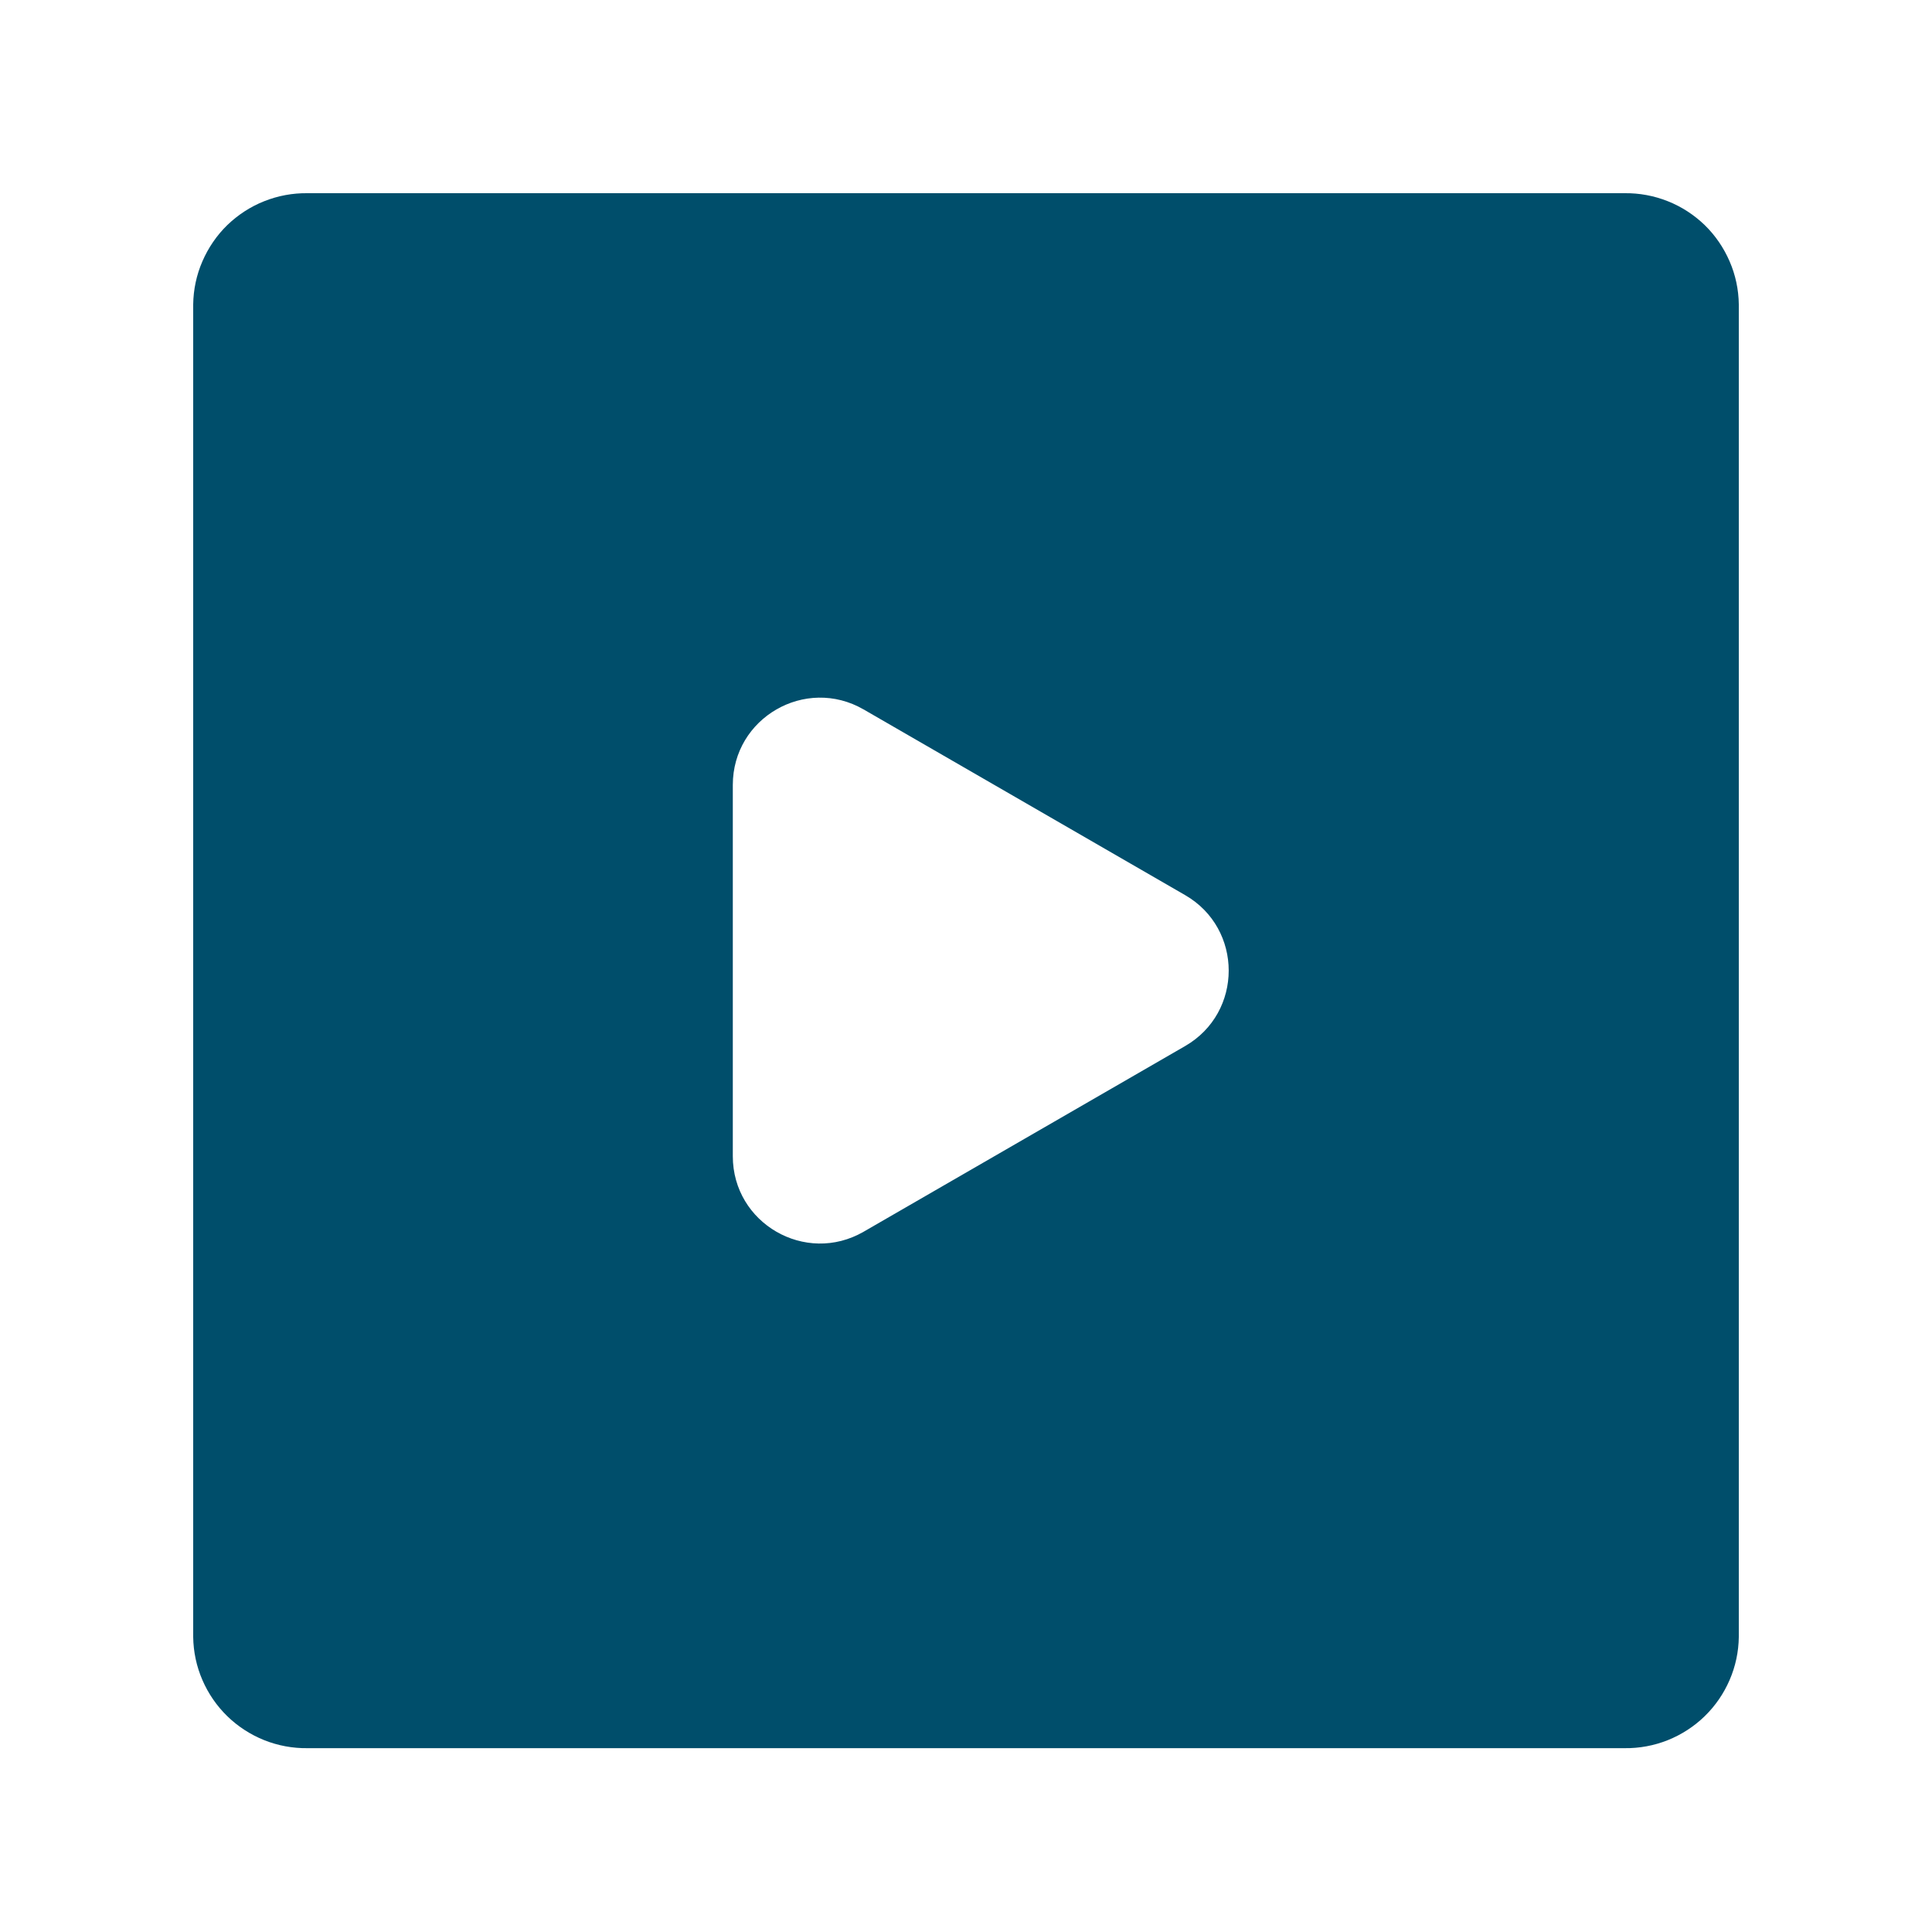 <svg xmlns="http://www.w3.org/2000/svg" width="20" height="20" viewBox="0 0 20 20" fill="none">
  <path fill-rule="evenodd" clip-rule="evenodd" d="M16.817 2H3.183C3.03 1.998 2.878 2.026 2.735 2.083C2.593 2.139 2.463 2.224 2.353 2.33C2.243 2.437 2.156 2.565 2.095 2.706C2.034 2.846 2.002 2.998 2 3.151V16.946C2.002 17.099 2.034 17.25 2.095 17.391C2.156 17.532 2.243 17.659 2.353 17.766C2.463 17.873 2.593 17.957 2.735 18.014C2.878 18.071 3.03 18.099 3.183 18.097H16.817C16.97 18.099 17.122 18.071 17.265 18.014C17.407 17.957 17.537 17.873 17.647 17.766C17.757 17.659 17.844 17.532 17.905 17.391C17.966 17.25 17.998 17.099 18 16.946V3.151C17.998 2.998 17.966 2.846 17.905 2.706C17.844 2.565 17.757 2.437 17.647 2.33C17.537 2.224 17.407 2.139 17.265 2.083C17.122 2.026 16.97 1.998 16.817 2ZM12.268 10.829C12.87 10.482 12.87 9.613 12.268 9.266L8.94 7.344C8.338 6.997 7.586 7.431 7.586 8.126L7.586 11.969C7.586 12.664 8.338 13.098 8.94 12.751L12.268 10.829Z" fill="#004E6B"/>
</svg>